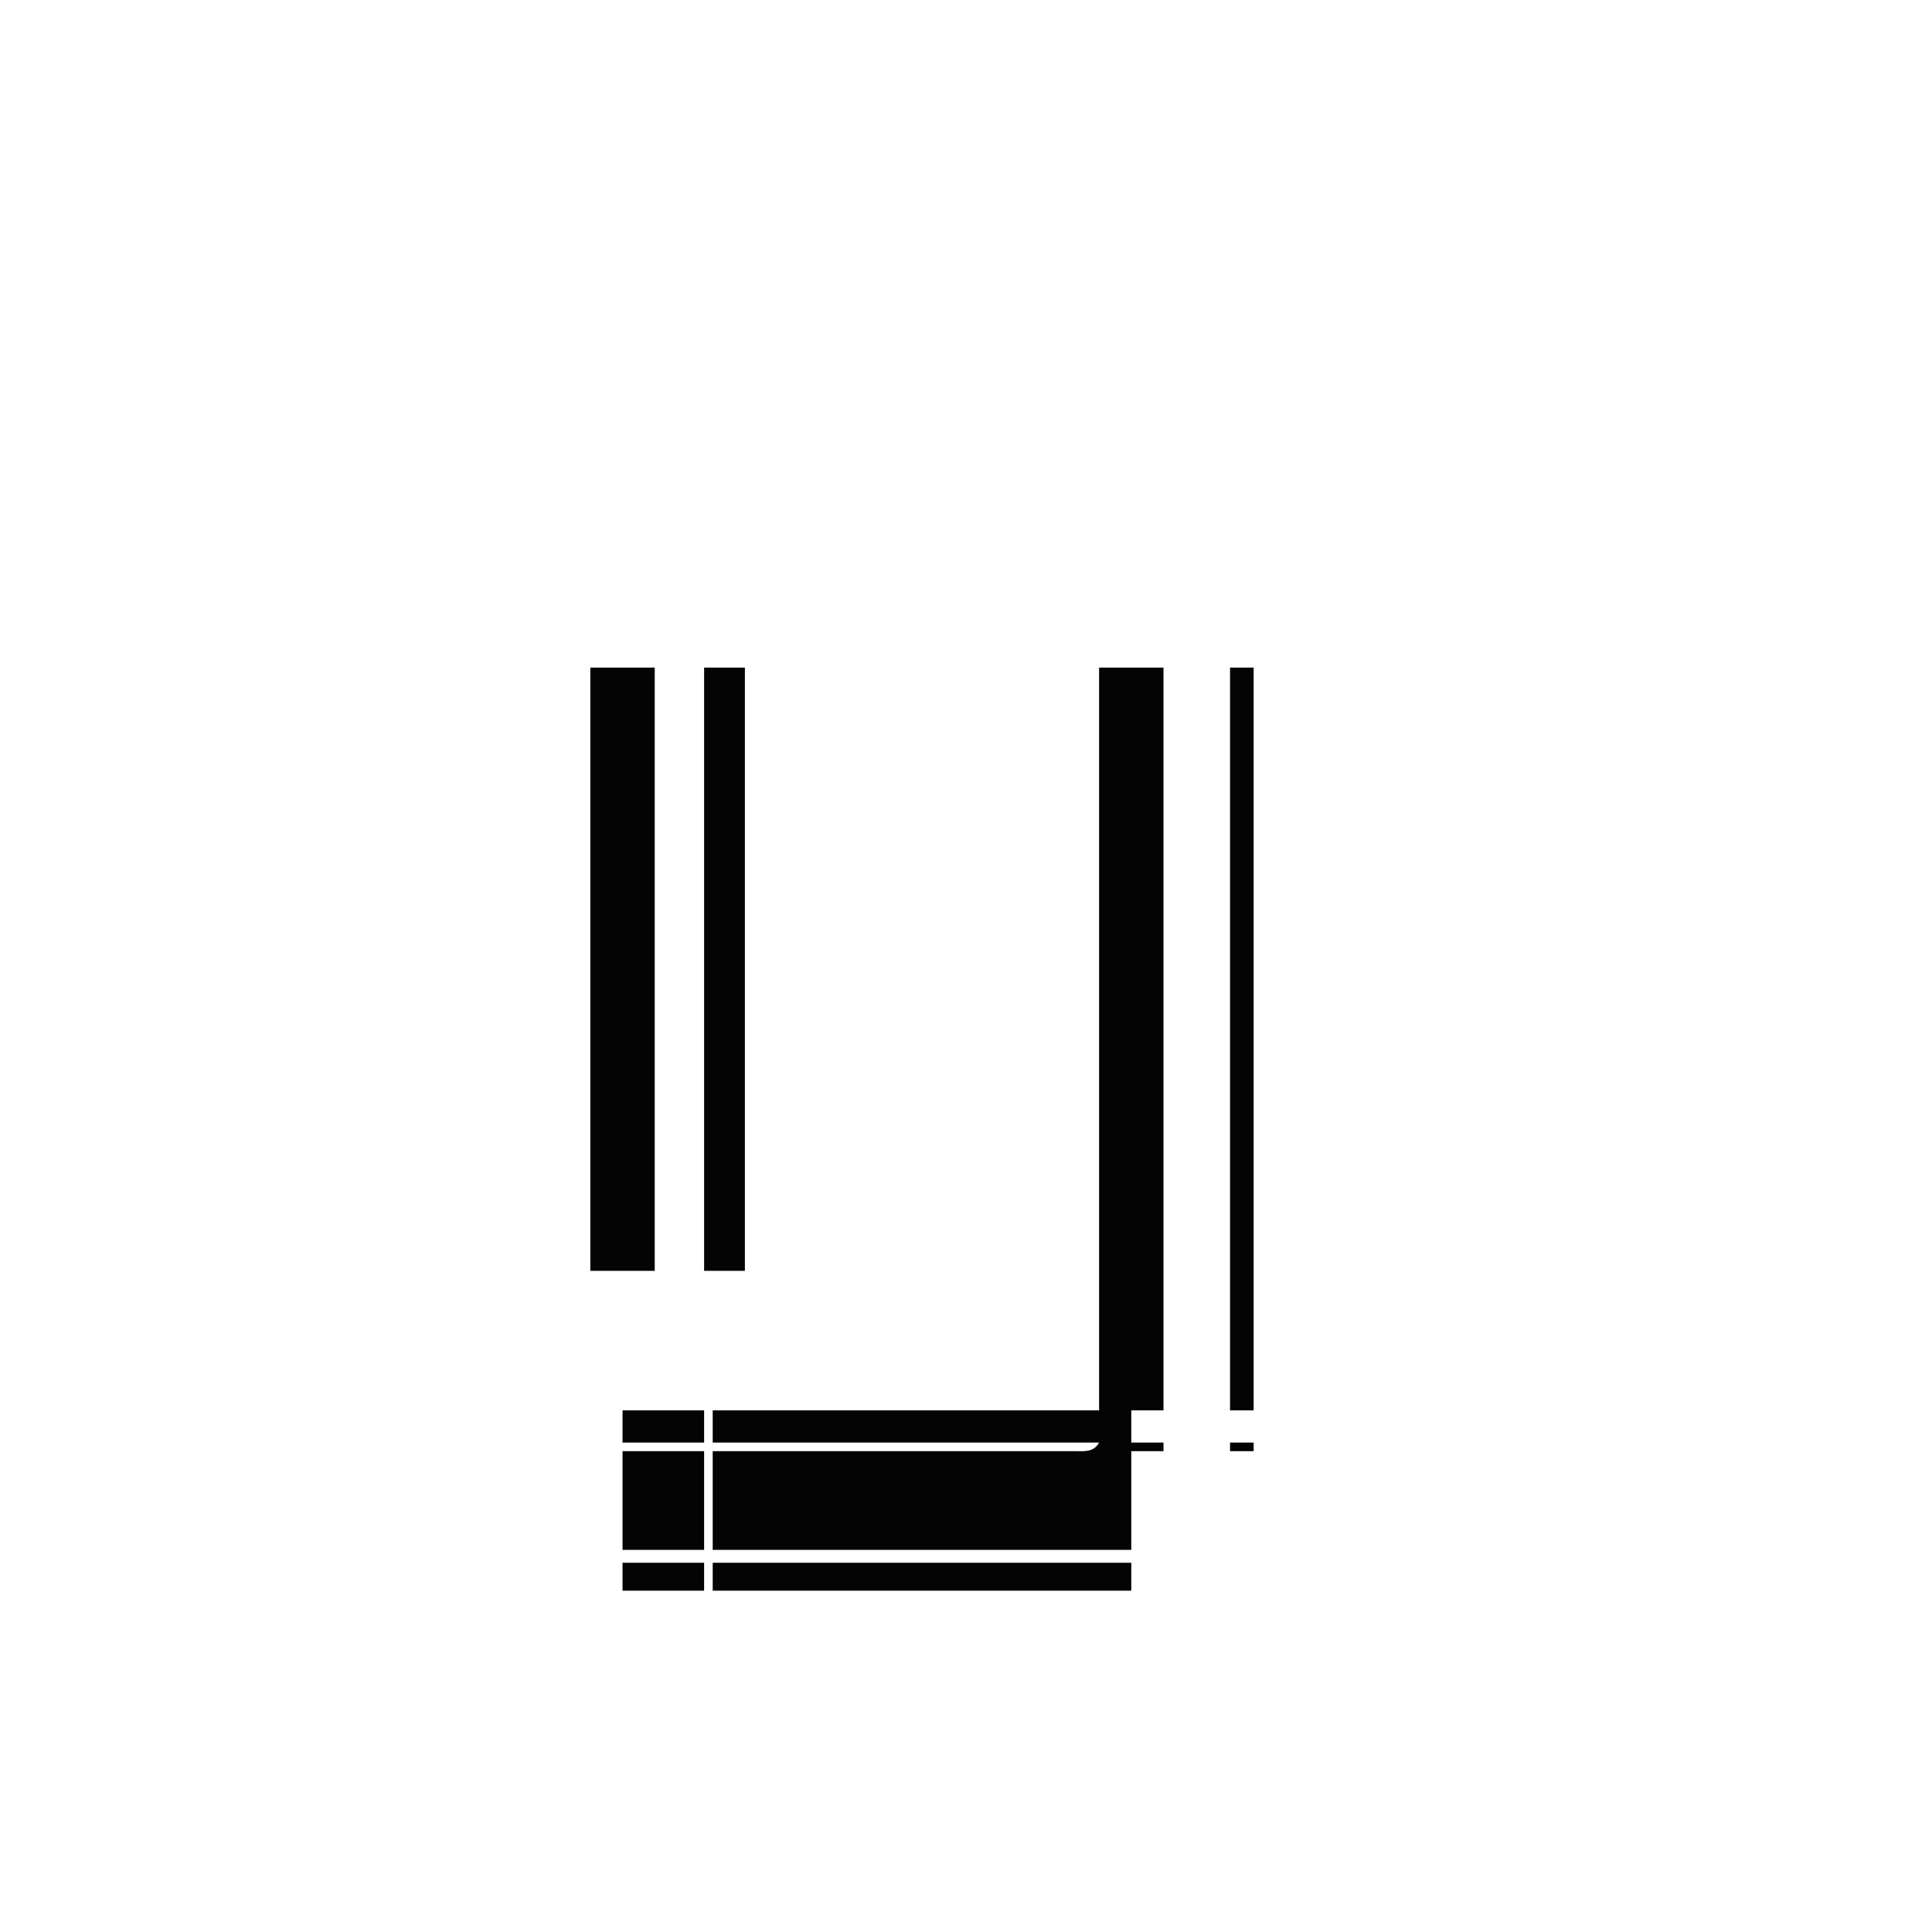 <?xml version="1.0" standalone="yes"?>
<svg width="900" height="900">
<path style="fill:#040404; stroke:none;" d="M275 311L275 592L305 592L305 311L275 311M328 311L328 592L347 592L347 311L328 311M512 311L512 657L332 657L332 672L512 672C509.39 676.733 504.902 676 500 676L468 676L332 676L332 722L527 722L527 676L542 676L542 672L527 672L527 657L542 657L542 311L512 311M573 311L573 657L584 657L584 311L573 311M290 657L290 672L328 672L328 657L290 657M573 672L573 676L584 676L584 672L573 672M290 676L290 722L328 722L328 676L290 676M290 728L290 741L328 741L328 728L290 728M332 728L332 741L527 741L527 728L332 728z"/>
</svg>
